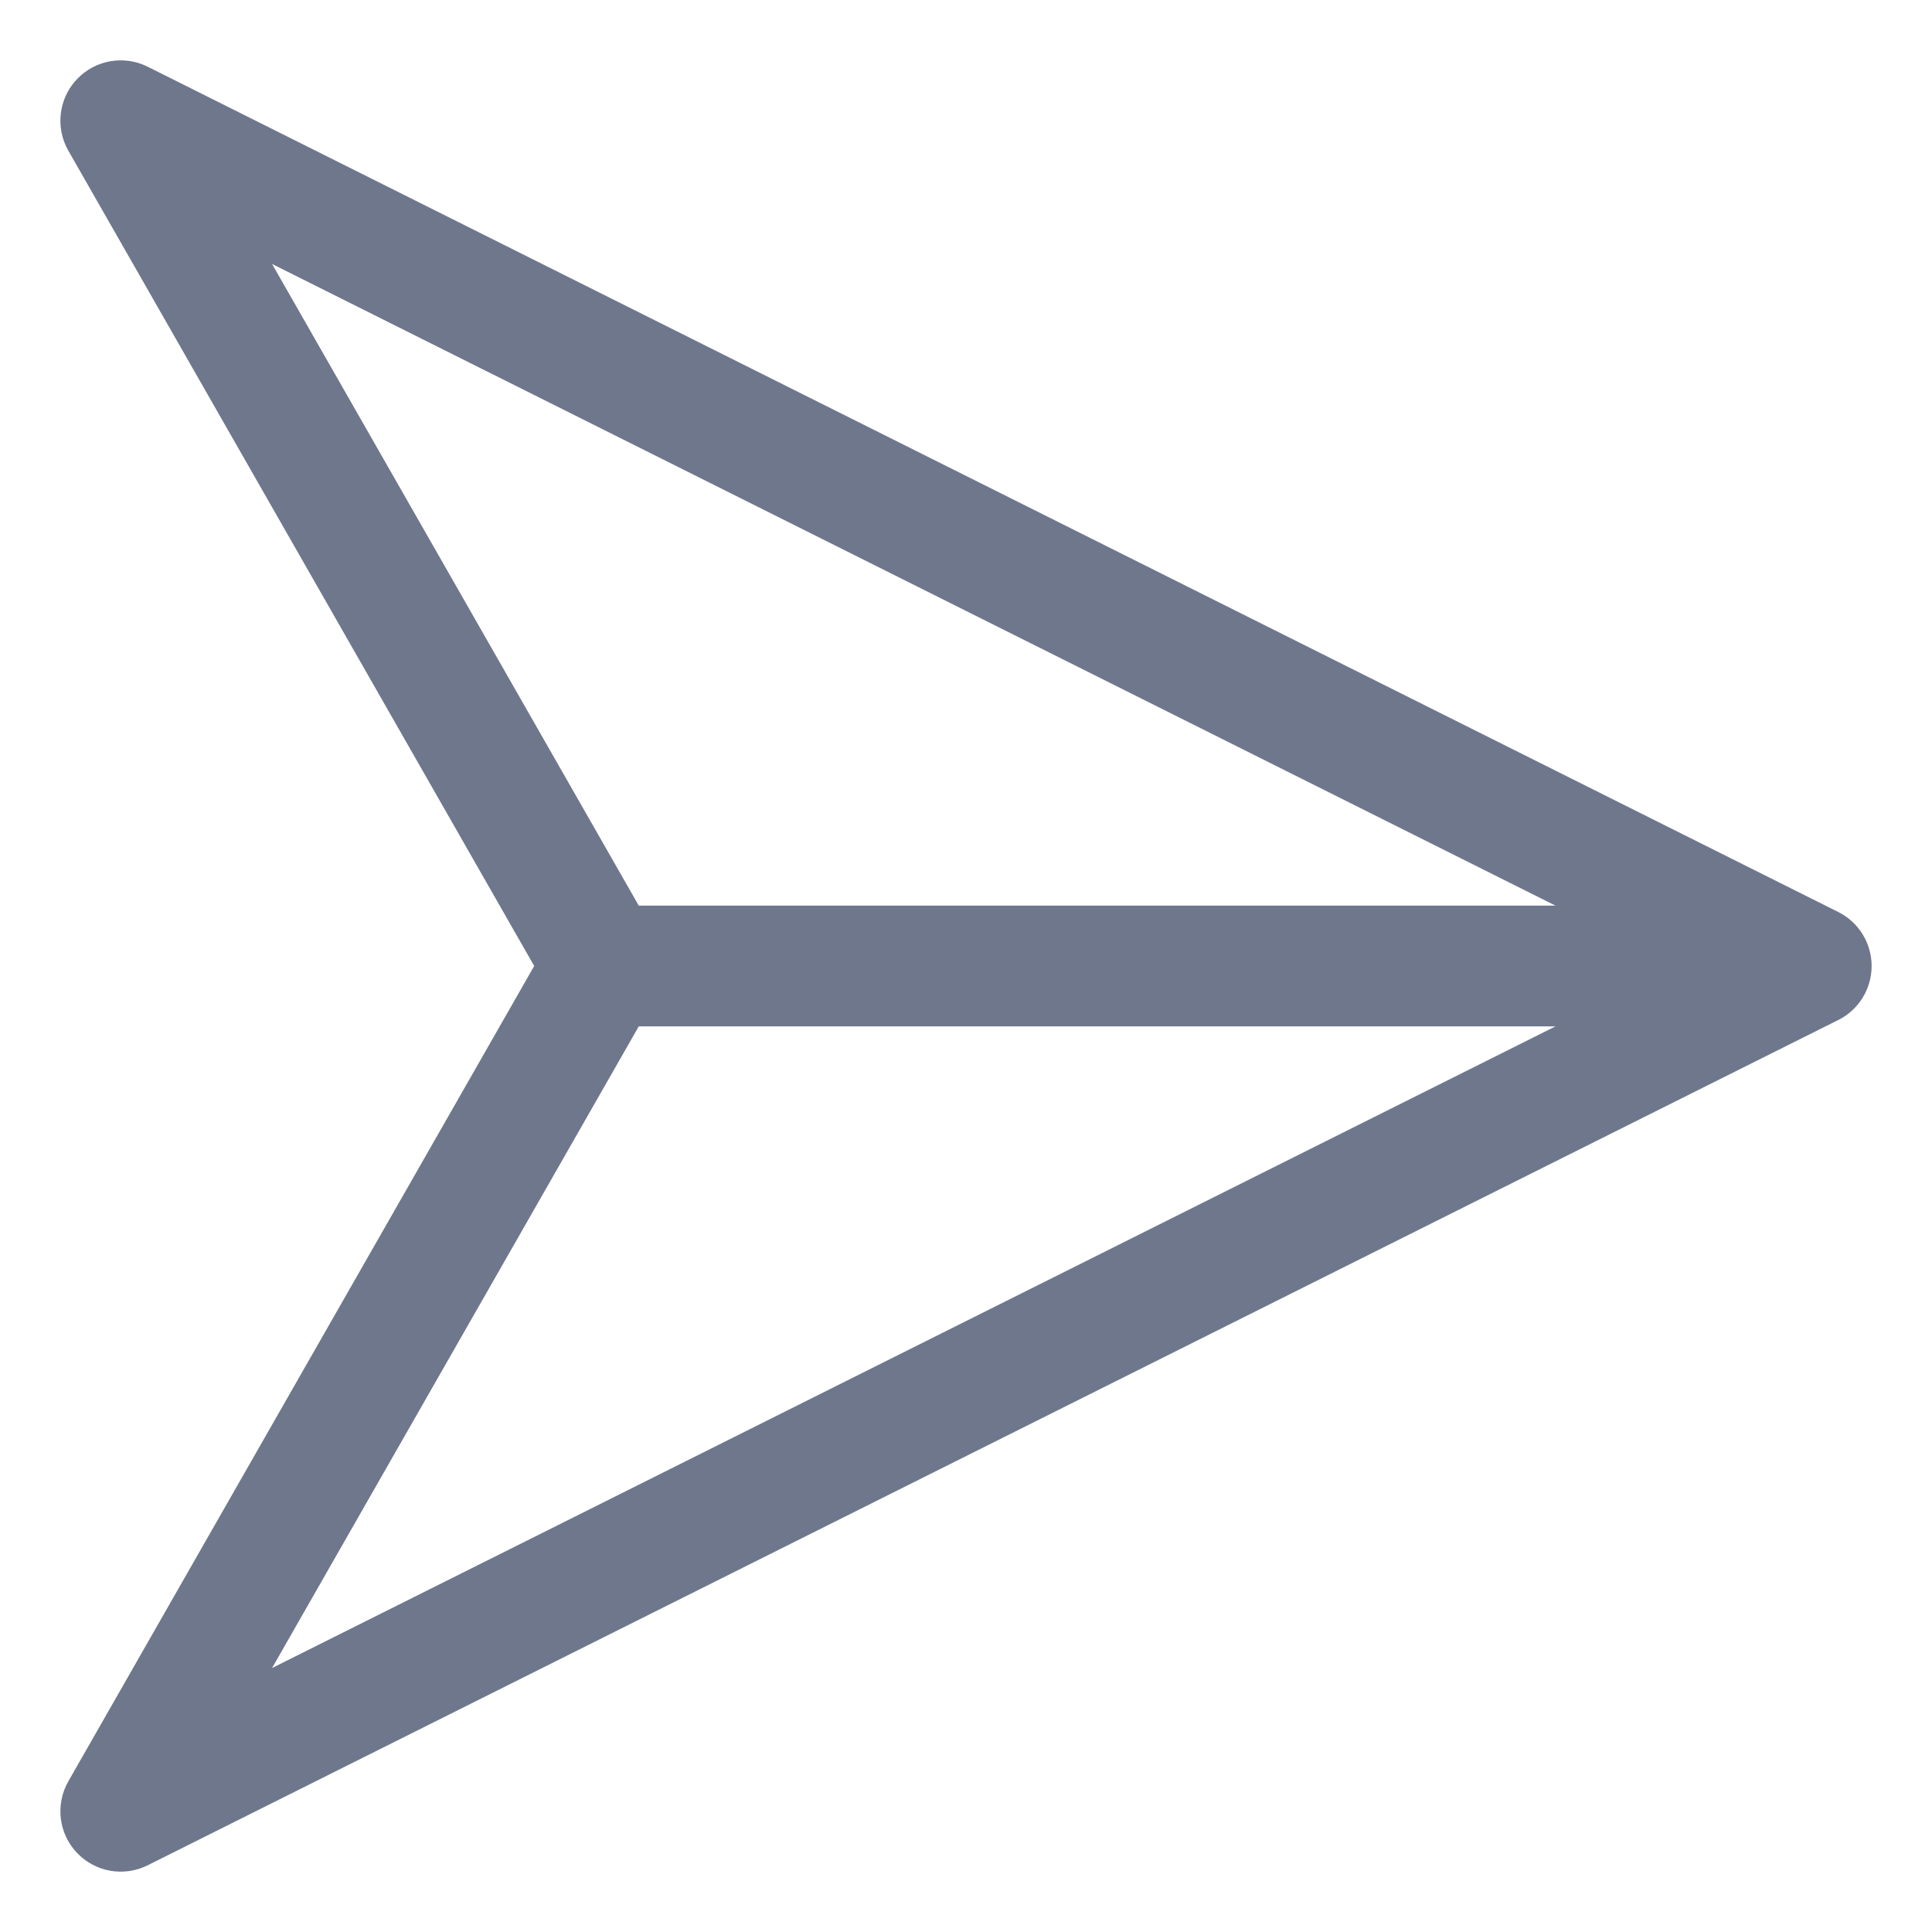 <svg width="16" height="16" viewBox="0 0 16 16" fill="none" xmlns="http://www.w3.org/2000/svg">
<g clip-path="url(#clip0_435_8996)">
<path fill-rule="evenodd" clip-rule="evenodd" d="M0.566 1.248L4.424 8L0.566 14.752C0.457 14.943 0.485 15.184 0.637 15.344C0.788 15.504 1.027 15.546 1.224 15.447L15.224 8.447C15.393 8.363 15.5 8.189 15.5 8C15.5 7.811 15.393 7.637 15.224 7.553L1.224 0.553C1.027 0.454 0.788 0.496 0.637 0.656C0.485 0.816 0.457 1.057 0.566 1.248ZM5.29 7.5L2.253 2.186L12.882 7.5H5.29ZM5.29 8.5L2.253 13.814L12.882 8.5H5.29Z" fill="#6E778C"/>
</g>
<defs>
<clipPath id="clip0_435_8996">
<rect width="16" height="16" fill="white"/>
</clipPath>
</defs>
</svg>

